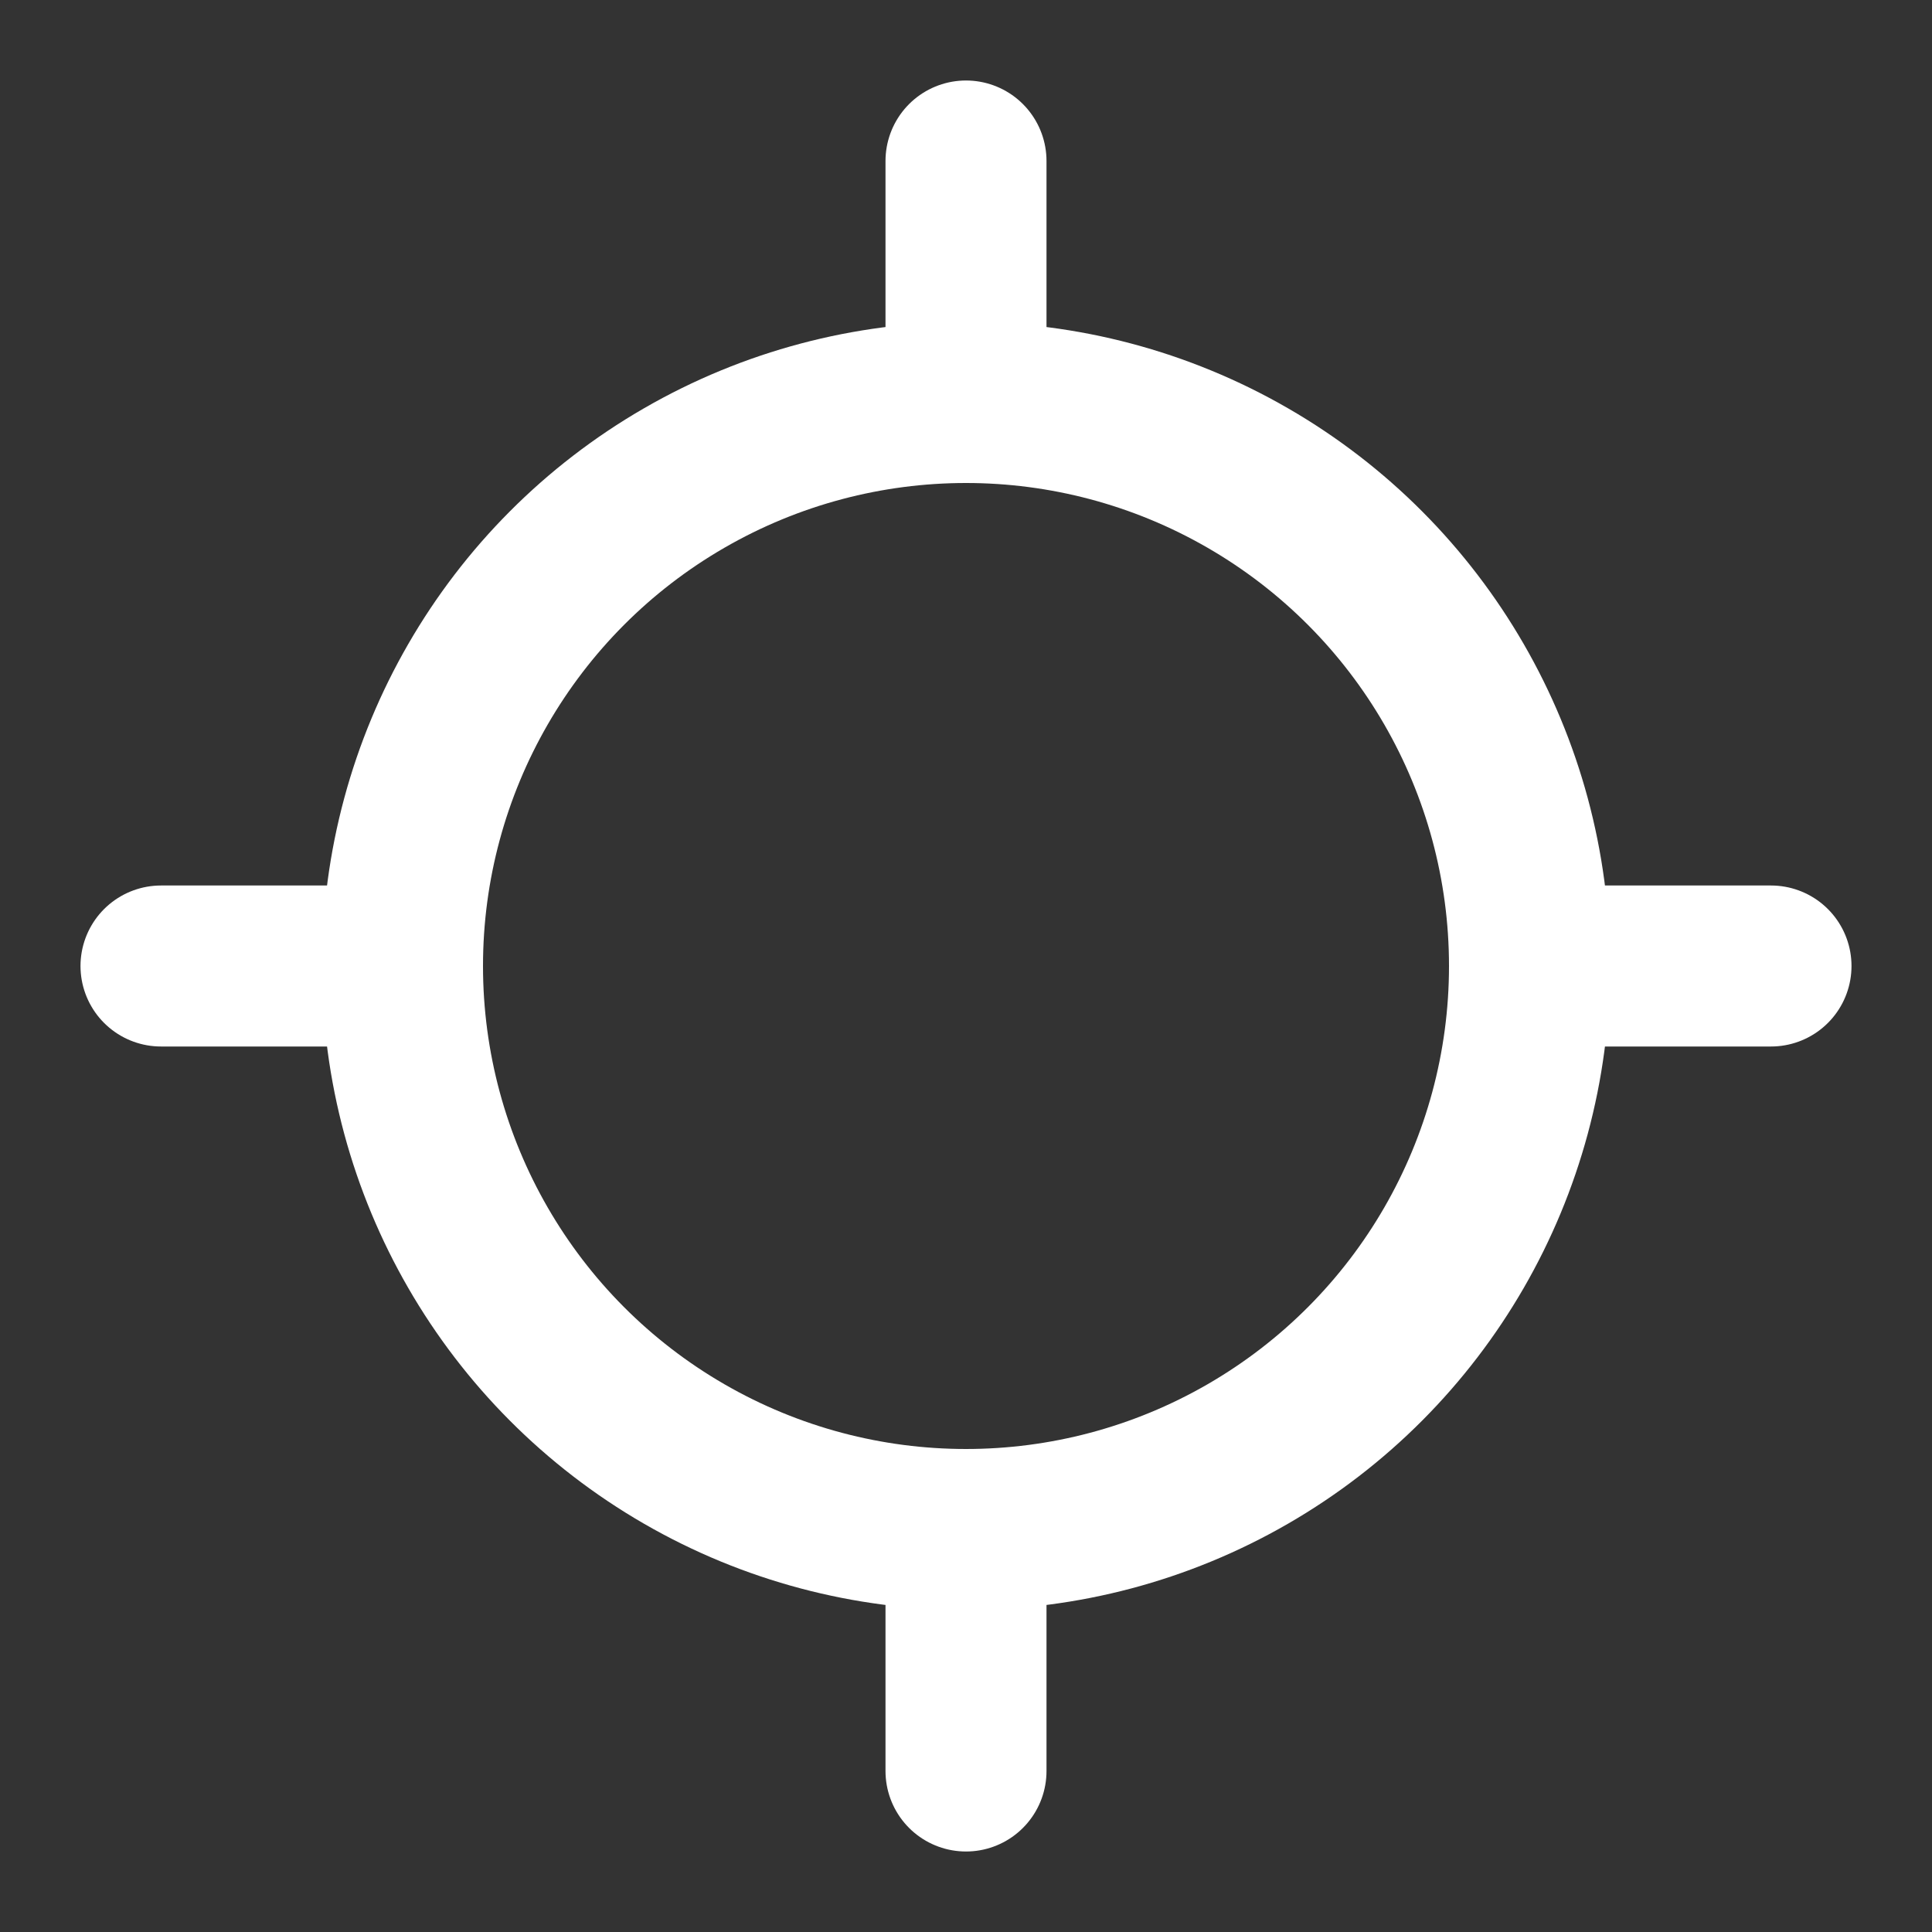 <svg xmlns="http://www.w3.org/2000/svg" width="24" height="24" viewBox="0 0 24 24" fill="none"
    stroke="white" stroke-width="2" stroke-linecap="round" stroke-linejoin="round"
    class="lucide lucide-locate-icon lucide-locate">
    <rect x="0" y="0" width="24" height="24" fill="#333333" stroke="none"/>
    <line x1="2" x2="5" y1="12" y2="12" />
    <line x1="19" x2="22" y1="12" y2="12" />
    <line x1="12" x2="12" y1="2" y2="5" />
    <line x1="12" x2="12" y1="19" y2="22" />
    <circle cx="12" cy="12" r="7" />
</svg>
